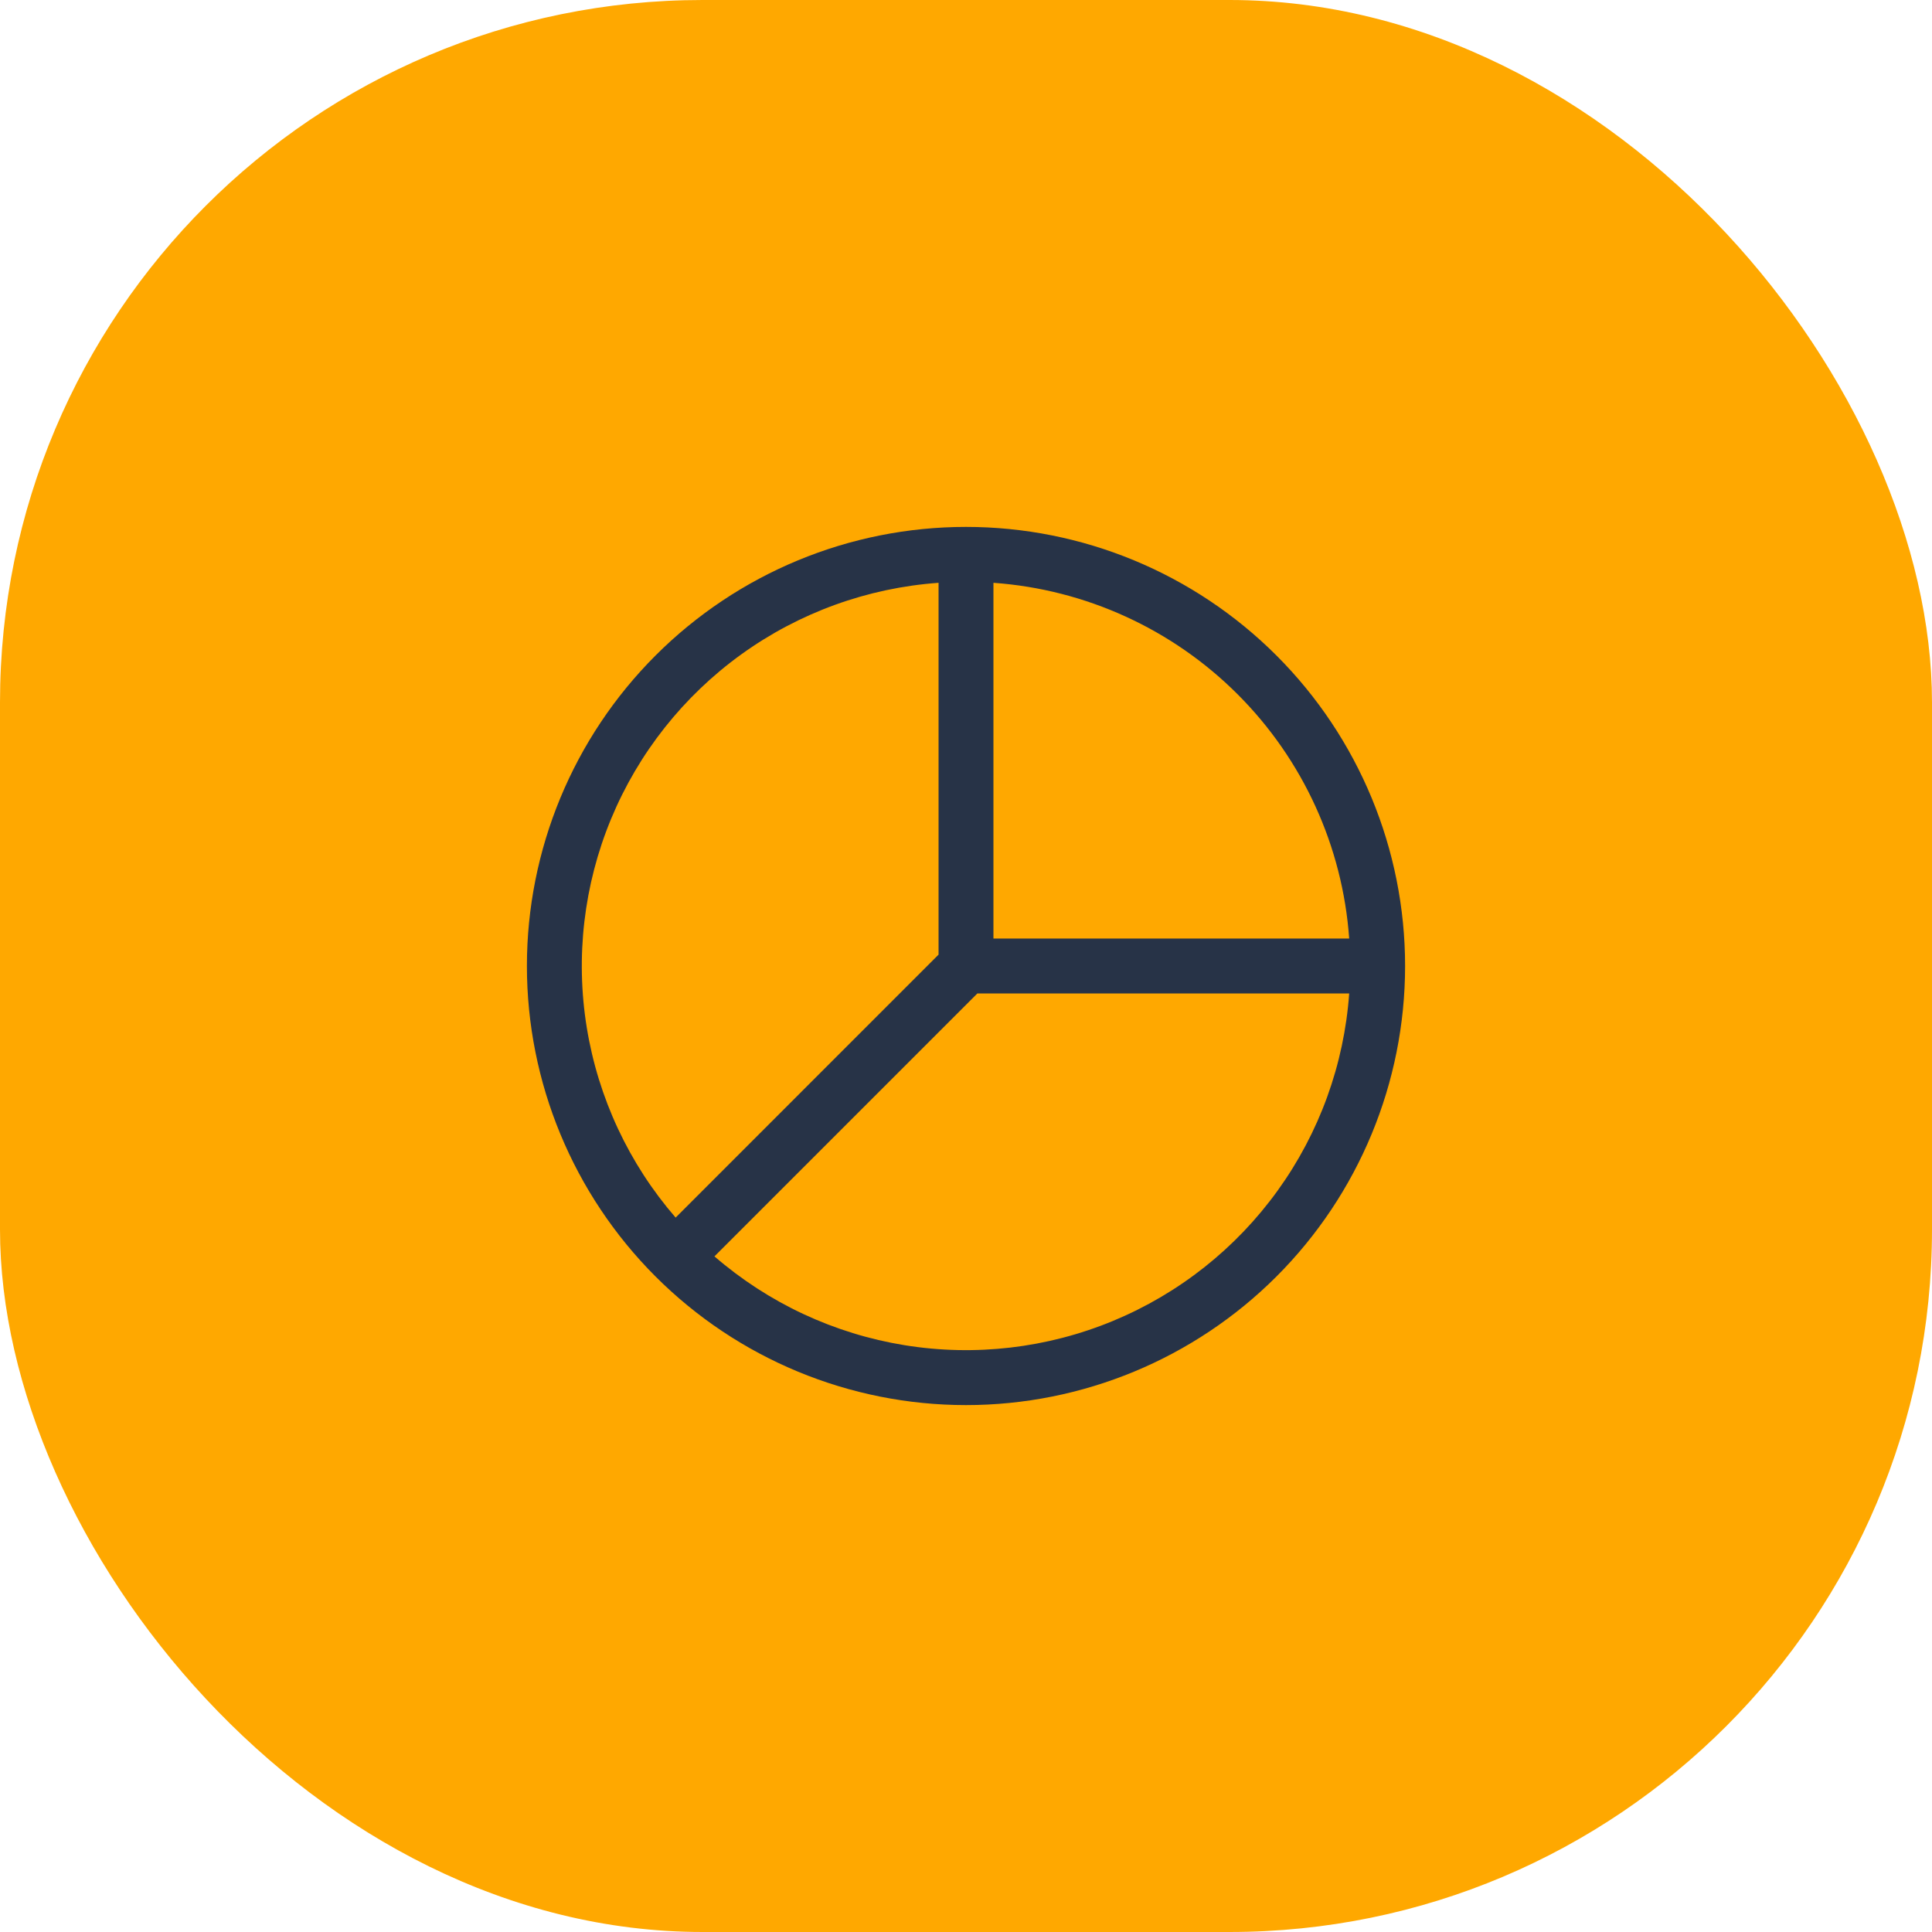 <svg width="44" height="44" viewBox="0 0 44 44" fill="none" xmlns="http://www.w3.org/2000/svg">
<rect width="44" height="44" rx="16" fill="#FFA800"/>
<path d="M21.375 13.273C19.755 13.389 18.199 13.953 16.882 14.903C15.565 15.854 14.538 17.151 13.916 18.652C13.295 20.153 13.103 21.797 13.363 23.4C13.623 25.003 14.324 26.503 15.387 27.73L21.375 21.741V13.273ZM22.625 13.273V21.375H30.727C30.577 19.276 29.675 17.301 28.187 15.813C26.699 14.325 24.724 13.423 22.625 13.273ZM30.727 22.625H22.259L16.271 28.613C17.499 29.676 18.998 30.376 20.601 30.636C22.204 30.896 23.848 30.704 25.348 30.083C26.849 29.461 28.146 28.434 29.096 27.117C30.047 25.8 30.611 24.245 30.727 22.625ZM12 22C12 19.348 13.054 16.804 14.929 14.929C16.804 13.054 19.348 12 22 12C24.652 12 27.196 13.054 29.071 14.929C30.946 16.804 32 19.348 32 22C32 24.652 30.946 27.196 29.071 29.071C27.196 30.946 24.652 32 22 32C19.348 32 16.804 30.946 14.929 29.071C13.054 27.196 12 24.652 12 22Z" fill="#273347"/>
</svg>
